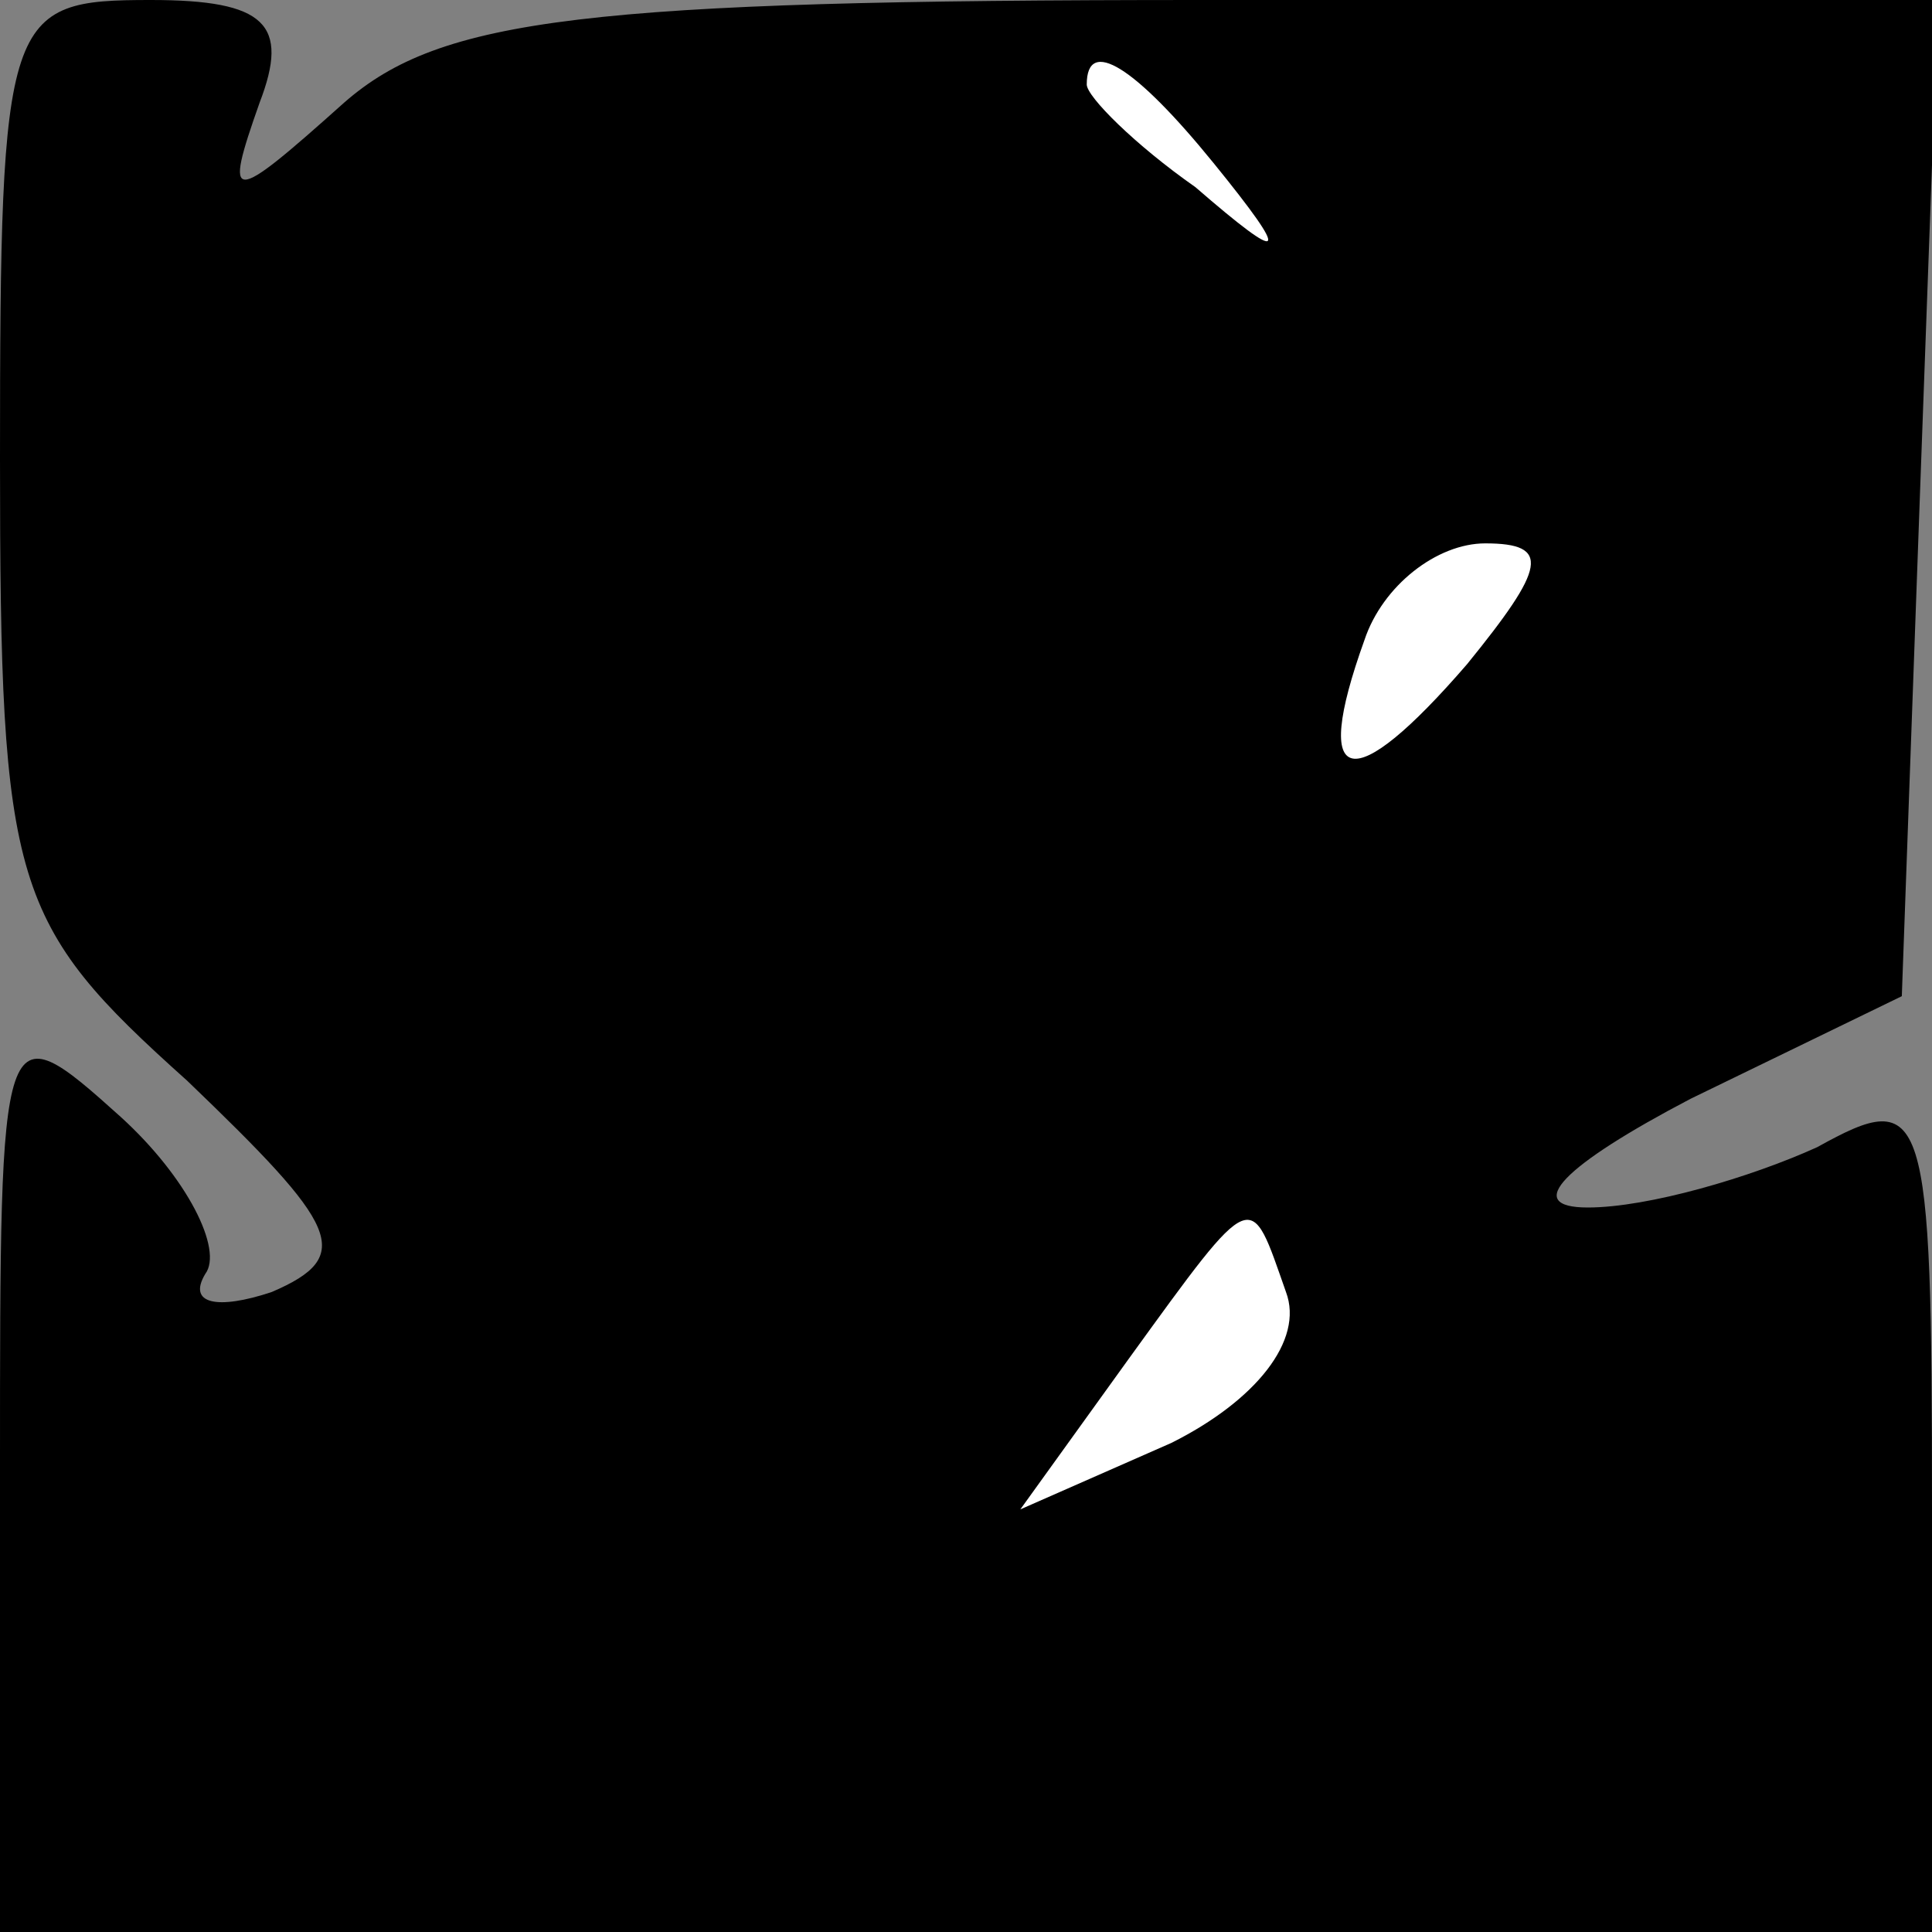 <?xml version="1.0" standalone="no"?>
<!DOCTYPE svg PUBLIC "-//W3C//DTD SVG 20010904//EN"
 "http://www.w3.org/TR/2001/REC-SVG-20010904/DTD/svg10.dtd">
<svg version="1.0" xmlns="http://www.w3.org/2000/svg"
 width="32pt" height="32pt" viewBox="0 0 32 32"
 preserveAspectRatio="xMidYMid meet">
<rect x="0" y="0" width="32" height="32" fill="#808080" stroke="none"/>
<g transform="translate(0,32) scale(0.1,-0.1)"
fill="#000000" stroke="none">
<path fill="#000000" stroke="none" d="M0 244 c0 -71 2 -77 31 -103 25 -24 28
-29 14 -35 -9 -3 -14 -2 -11 3 3 4 -3 16 -14 26 -20 18 -20 17 -20 -58 l0 -77
160 0 160 0 0 70 c0 67 -1 70 -19 60 -11 -5 -28 -10 -38 -10 -11 0 -4 7 17 18
l35 17 3 83 3 82 -122 0 c-102 0 -126 -3 -142 -17 -19 -17 -20 -17 -14 0 5 13
1 17 -18 17 -24 0 -25 -2 -25 -76z"/>
<path fill="#ffffff" stroke="none" d="M201 293 c13 -16 12 -17 -3 -4 -10 7
-18 15 -18 17 0 8 8 3 21 -13z"/>
<path fill="#ffffff" stroke="none" d="M243 210 c-19 -22 -26 -21 -17 4 3 9
12 16 20 16 11 0 10 -4 -3 -20z"/>
<path fill="#ffffff" stroke="none" d="M213 106 c3 -8 -5 -18 -19 -25 l-25
-11 18 25 c21 29 20 28 26 11z"/>
</g>
</svg>
